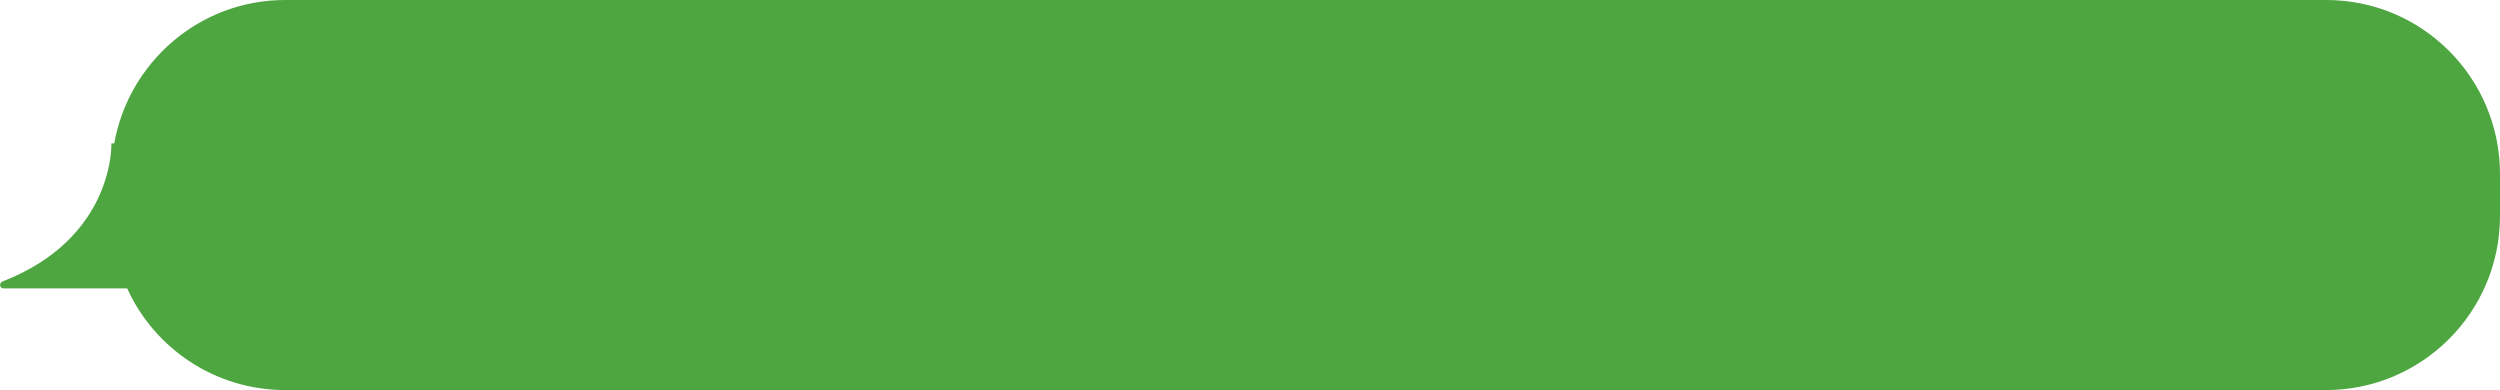 <?xml version="1.0" encoding="utf-8"?>
<!-- Generator: Adobe Illustrator 25.4.1, SVG Export Plug-In . SVG Version: 6.00 Build 0)  -->
<svg version="1.1" id="Layer_1" xmlns="http://www.w3.org/2000/svg" xmlns:xlink="http://www.w3.org/1999/xlink" x="0px" y="0px"
	 viewBox="0 0 617.2 96.3" style="enable-background:new 0 0 617.2 96.3;" xml:space="preserve">
<style type="text/css">
	.st0{fill:#4E6245;}
	.st1{fill:#FFFFFF;}
	.st2{fill:#7AB870;}
	.st3{opacity:0.2;fill:#FFFFFF;}
	.st4{fill:#4EA641;}
</style>
<path class="st4" d="M574.3,0H70.4C49.3,0,31.8,15.3,28.2,35.4h-0.7c0,0,0.9,23.3-26.9,34.1c-0.9,0.4-0.7,1.7,0.3,1.7h30.5
	C38.1,86,53.1,96.3,70.4,96.3h503.8c23.7,0,43-19.2,43-43V43C617.2,19.2,598,0,574.3,0z"/>
</svg>

